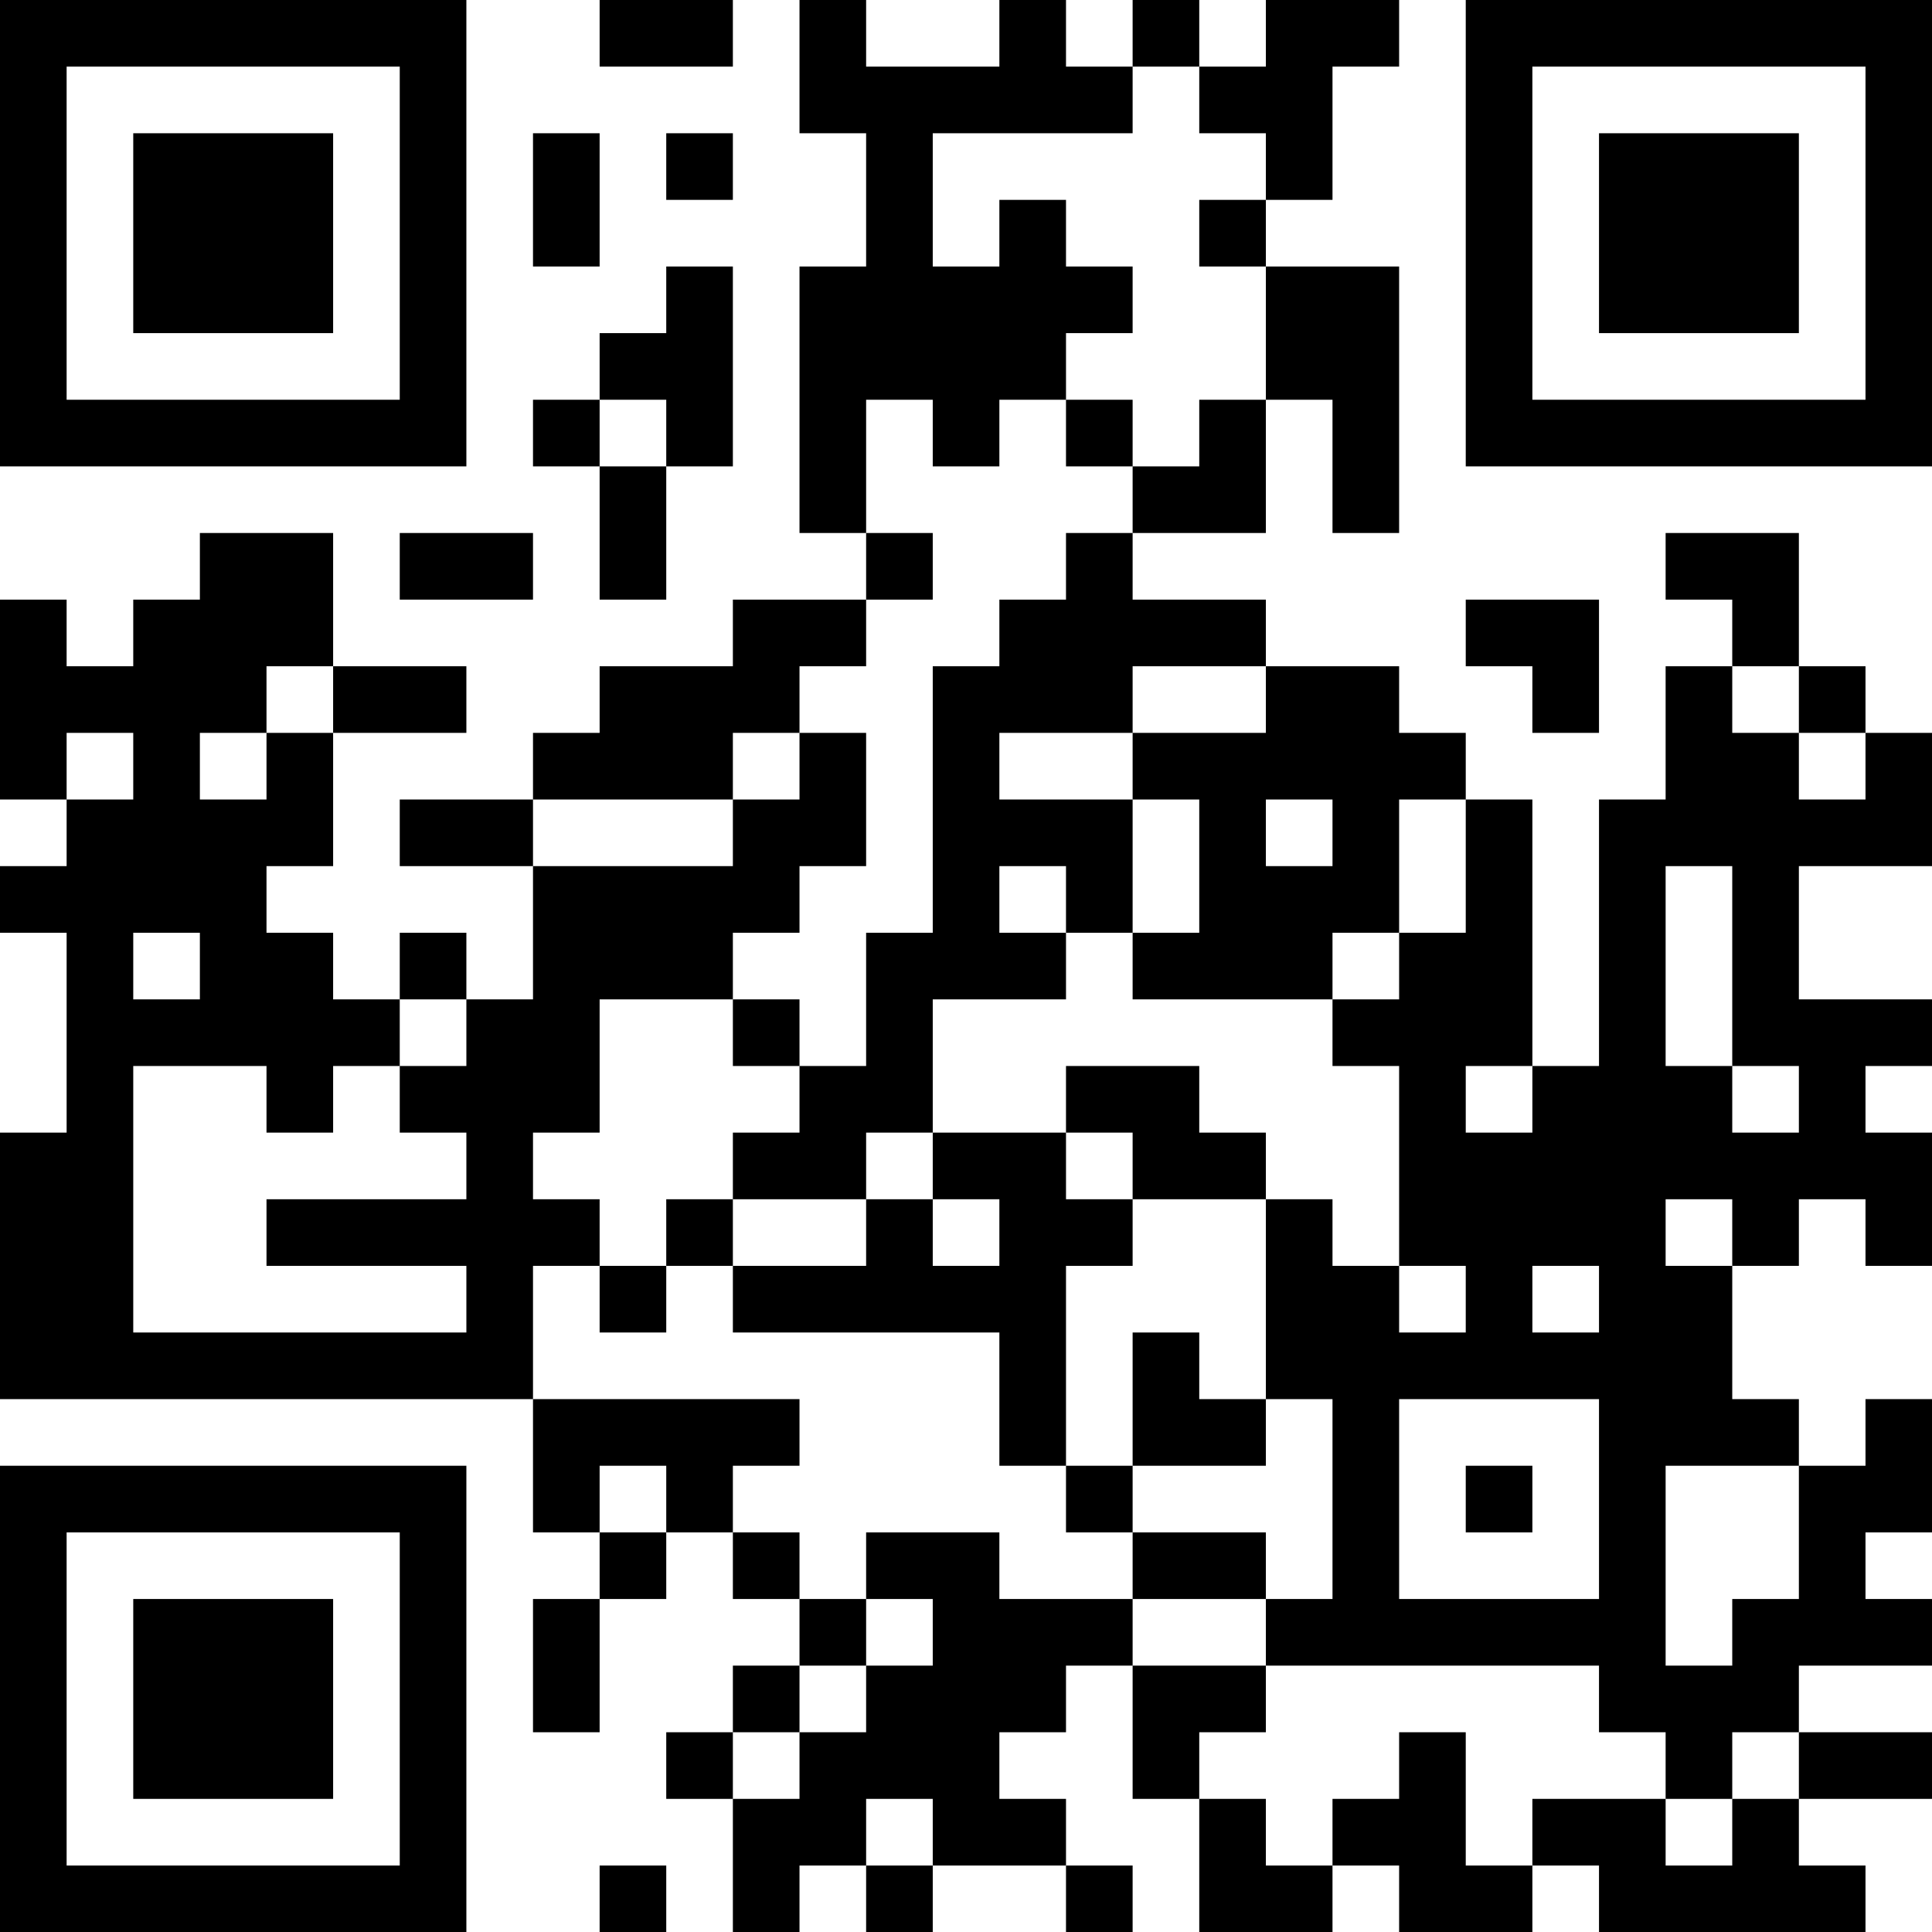 <?xml version="1.0" encoding="UTF-8"?>
<svg xmlns="http://www.w3.org/2000/svg" version="1.1" width="200" height="200" viewBox="0 0 200 200"><rect x="0" y="0" width="200" height="200" fill="#ffffff"/><g transform="scale(6.897)"><g transform="translate(0,0)"><path fill-rule="evenodd" d="M9 0L9 1L11 1L11 0ZM12 0L12 2L13 2L13 4L12 4L12 8L13 8L13 9L11 9L11 10L9 10L9 11L8 11L8 12L6 12L6 13L8 13L8 15L7 15L7 14L6 14L6 15L5 15L5 14L4 14L4 13L5 13L5 11L7 11L7 10L5 10L5 8L3 8L3 9L2 9L2 10L1 10L1 9L0 9L0 12L1 12L1 13L0 13L0 14L1 14L1 17L0 17L0 21L8 21L8 23L9 23L9 24L8 24L8 26L9 26L9 24L10 24L10 23L11 23L11 24L12 24L12 25L11 25L11 26L10 26L10 27L11 27L11 29L12 29L12 28L13 28L13 29L14 29L14 28L16 28L16 29L17 29L17 28L16 28L16 27L15 27L15 26L16 26L16 25L17 25L17 27L18 27L18 29L20 29L20 28L21 28L21 29L23 29L23 28L24 28L24 29L28 29L28 28L27 28L27 27L29 27L29 26L27 26L27 25L29 25L29 24L28 24L28 23L29 23L29 21L28 21L28 22L27 22L27 21L26 21L26 19L27 19L27 18L28 18L28 19L29 19L29 17L28 17L28 16L29 16L29 15L27 15L27 13L29 13L29 11L28 11L28 10L27 10L27 8L25 8L25 9L26 9L26 10L25 10L25 12L24 12L24 16L23 16L23 12L22 12L22 11L21 11L21 10L19 10L19 9L17 9L17 8L19 8L19 6L20 6L20 8L21 8L21 4L19 4L19 3L20 3L20 1L21 1L21 0L19 0L19 1L18 1L18 0L17 0L17 1L16 1L16 0L15 0L15 1L13 1L13 0ZM17 1L17 2L14 2L14 4L15 4L15 3L16 3L16 4L17 4L17 5L16 5L16 6L15 6L15 7L14 7L14 6L13 6L13 8L14 8L14 9L13 9L13 10L12 10L12 11L11 11L11 12L8 12L8 13L11 13L11 12L12 12L12 11L13 11L13 13L12 13L12 14L11 14L11 15L9 15L9 17L8 17L8 18L9 18L9 19L8 19L8 21L12 21L12 22L11 22L11 23L12 23L12 24L13 24L13 25L12 25L12 26L11 26L11 27L12 27L12 26L13 26L13 25L14 25L14 24L13 24L13 23L15 23L15 24L17 24L17 25L19 25L19 26L18 26L18 27L19 27L19 28L20 28L20 27L21 27L21 26L22 26L22 28L23 28L23 27L25 27L25 28L26 28L26 27L27 27L27 26L26 26L26 27L25 27L25 26L24 26L24 25L19 25L19 24L20 24L20 21L19 21L19 18L20 18L20 19L21 19L21 20L22 20L22 19L21 19L21 16L20 16L20 15L21 15L21 14L22 14L22 12L21 12L21 14L20 14L20 15L17 15L17 14L18 14L18 12L17 12L17 11L19 11L19 10L17 10L17 11L15 11L15 12L17 12L17 14L16 14L16 13L15 13L15 14L16 14L16 15L14 15L14 17L13 17L13 18L11 18L11 17L12 17L12 16L13 16L13 14L14 14L14 10L15 10L15 9L16 9L16 8L17 8L17 7L18 7L18 6L19 6L19 4L18 4L18 3L19 3L19 2L18 2L18 1ZM8 2L8 4L9 4L9 2ZM10 2L10 3L11 3L11 2ZM10 4L10 5L9 5L9 6L8 6L8 7L9 7L9 9L10 9L10 7L11 7L11 4ZM9 6L9 7L10 7L10 6ZM16 6L16 7L17 7L17 6ZM6 8L6 9L8 9L8 8ZM22 9L22 10L23 10L23 11L24 11L24 9ZM4 10L4 11L3 11L3 12L4 12L4 11L5 11L5 10ZM26 10L26 11L27 11L27 12L28 12L28 11L27 11L27 10ZM1 11L1 12L2 12L2 11ZM19 12L19 13L20 13L20 12ZM25 13L25 16L26 16L26 17L27 17L27 16L26 16L26 13ZM2 14L2 15L3 15L3 14ZM6 15L6 16L5 16L5 17L4 17L4 16L2 16L2 20L7 20L7 19L4 19L4 18L7 18L7 17L6 17L6 16L7 16L7 15ZM11 15L11 16L12 16L12 15ZM16 16L16 17L14 17L14 18L13 18L13 19L11 19L11 18L10 18L10 19L9 19L9 20L10 20L10 19L11 19L11 20L15 20L15 22L16 22L16 23L17 23L17 24L19 24L19 23L17 23L17 22L19 22L19 21L18 21L18 20L17 20L17 22L16 22L16 19L17 19L17 18L19 18L19 17L18 17L18 16ZM22 16L22 17L23 17L23 16ZM16 17L16 18L17 18L17 17ZM14 18L14 19L15 19L15 18ZM25 18L25 19L26 19L26 18ZM23 19L23 20L24 20L24 19ZM21 21L21 24L24 24L24 21ZM9 22L9 23L10 23L10 22ZM22 22L22 23L23 23L23 22ZM25 22L25 25L26 25L26 24L27 24L27 22ZM13 27L13 28L14 28L14 27ZM9 28L9 29L10 29L10 28ZM0 0L0 7L7 7L7 0ZM1 1L1 6L6 6L6 1ZM2 2L2 5L5 5L5 2ZM22 0L22 7L29 7L29 0ZM23 1L23 6L28 6L28 1ZM24 2L24 5L27 5L27 2ZM0 22L0 29L7 29L7 22ZM1 23L1 28L6 28L6 23ZM2 24L2 27L5 27L5 24Z" fill="#000000"/></g></g></svg>
